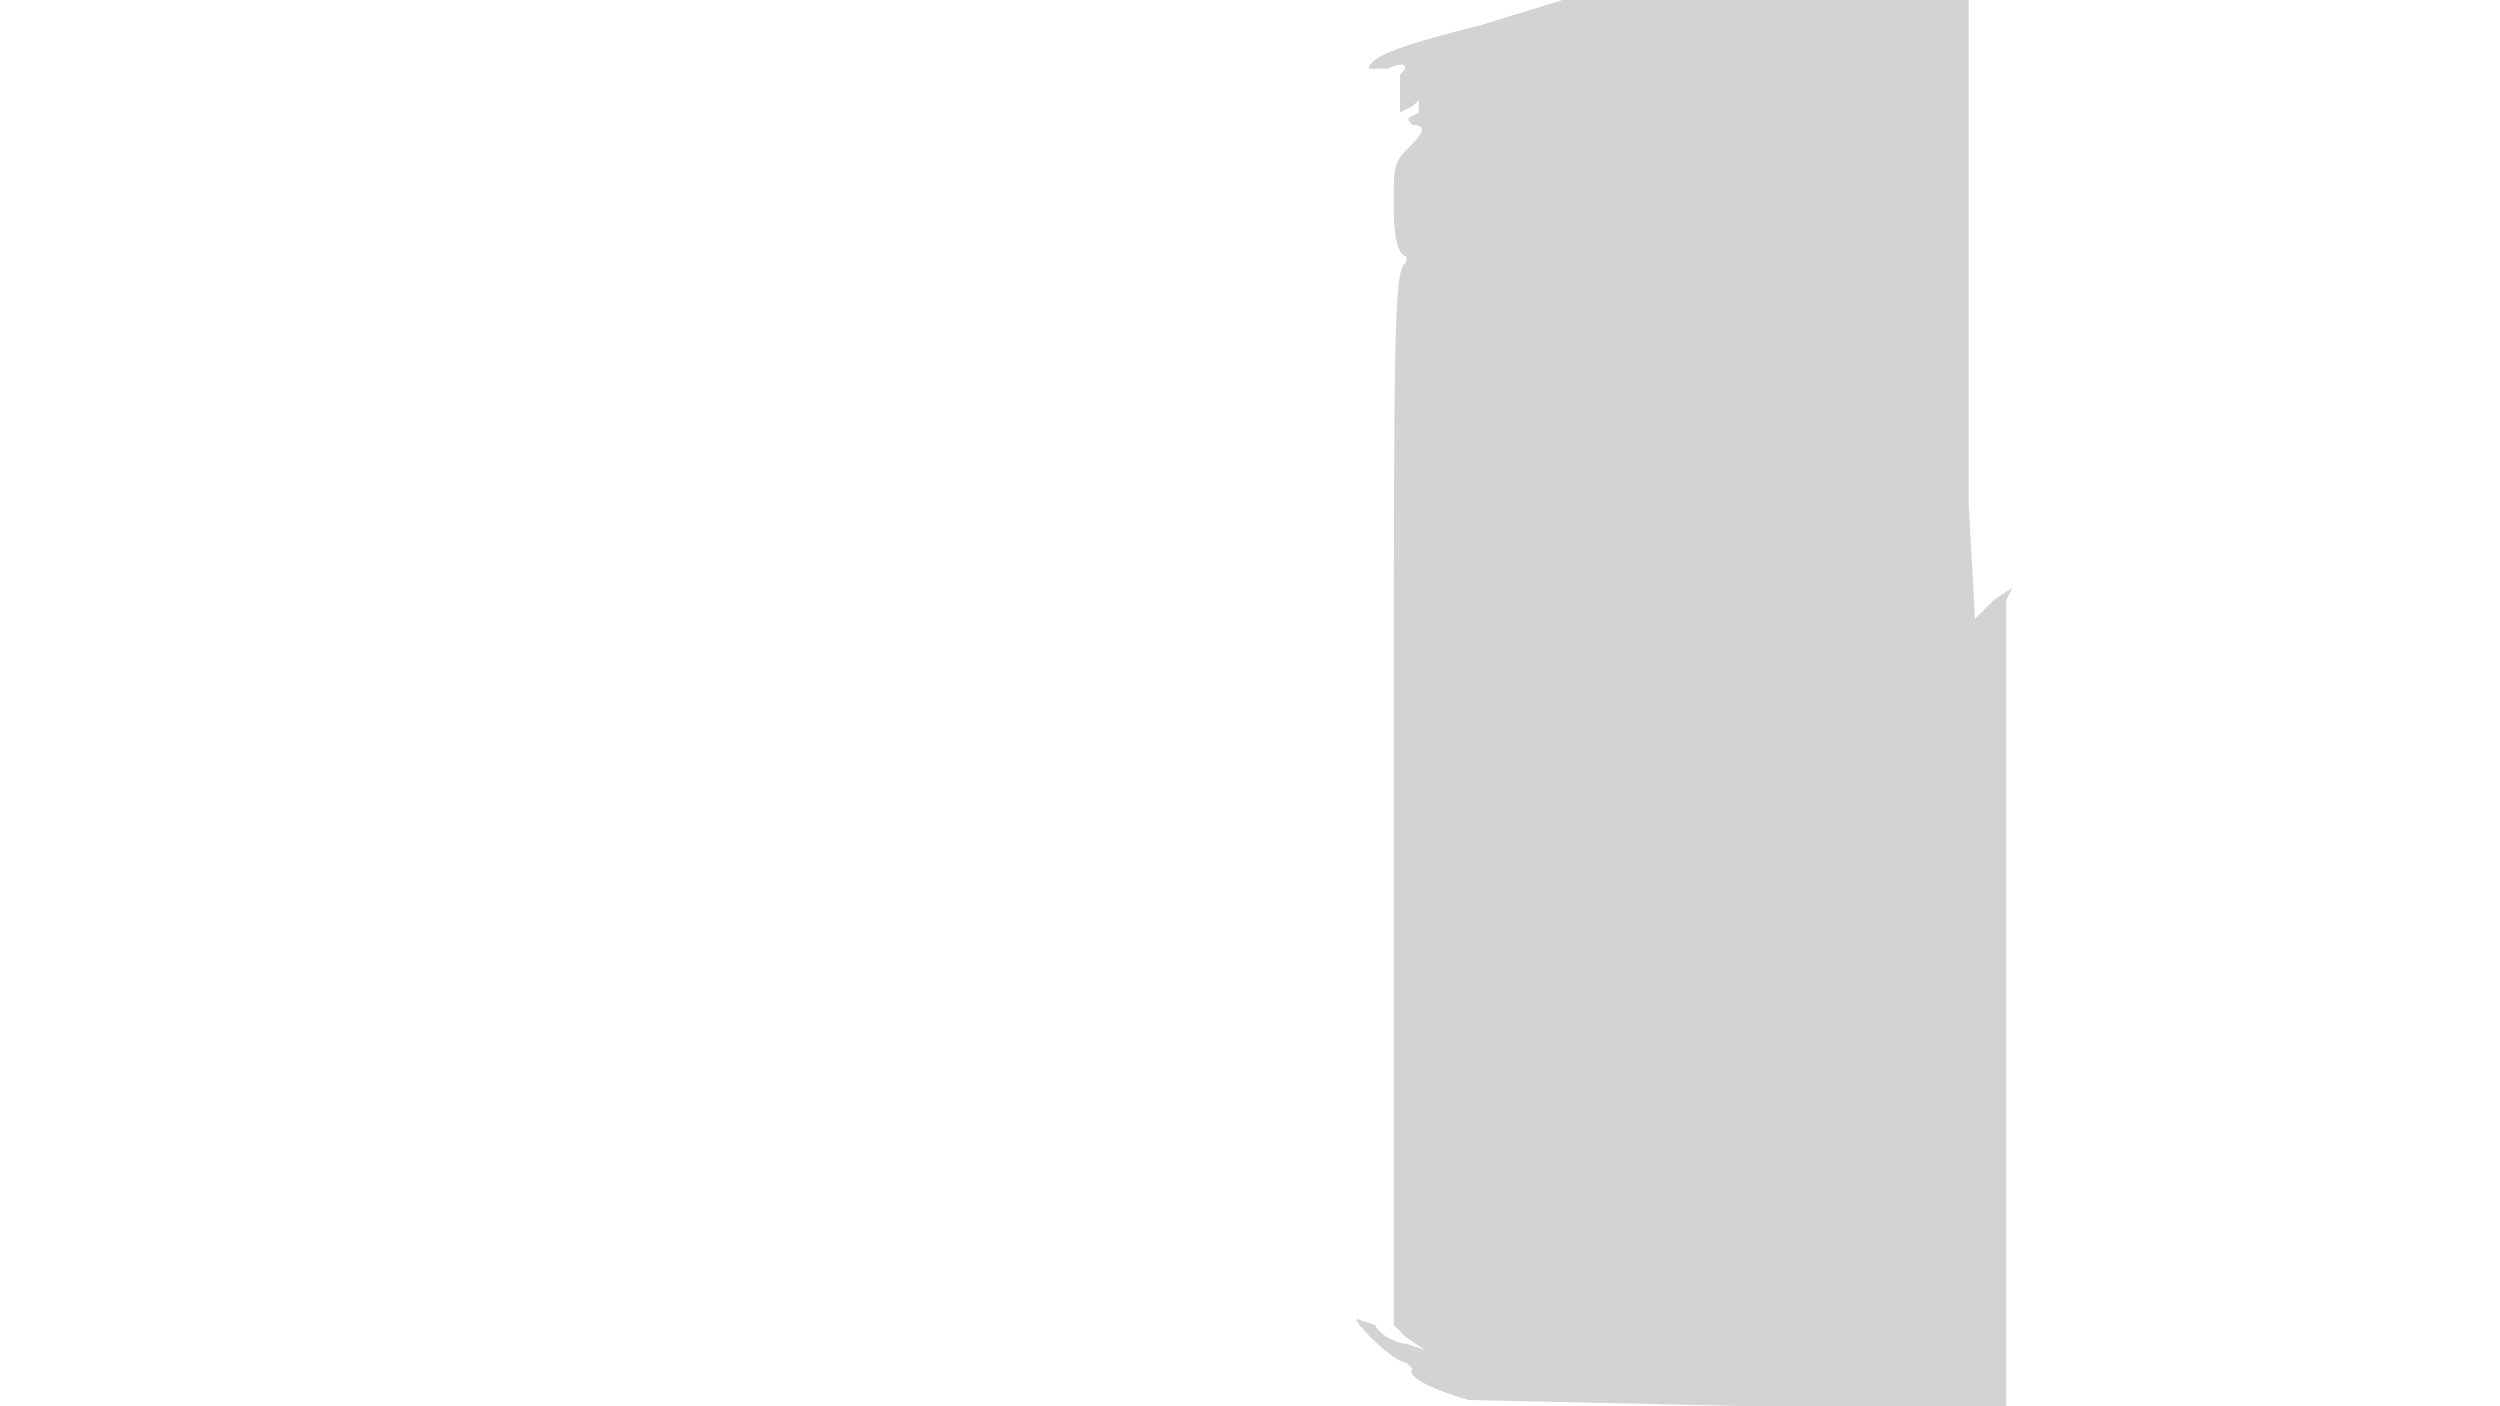 <svg xmlns="http://www.w3.org/2000/svg" width="400" height="225"><path d="M237 4c-12 3-18 5-18 7h3c2-1 4-1 2 1v6l2-1 1-1v2c-2 1-2 1-1 2 2 0 2 1 0 3-3 3-3 3-3 10 0 6 1 8 2 8v1c-2 1-2 9-2 86v84l2 2 3 2-3-1c-1 0-4-1-5-3l-3-1c0 1 6 7 8 7l1 1c-1 1 2 3 9 5l45 1h41V96l1-2-3 2-3 3-1-18V0h-65l-13 4m76 108" fill="#d3d3d3" fill-rule="evenodd"/></svg>